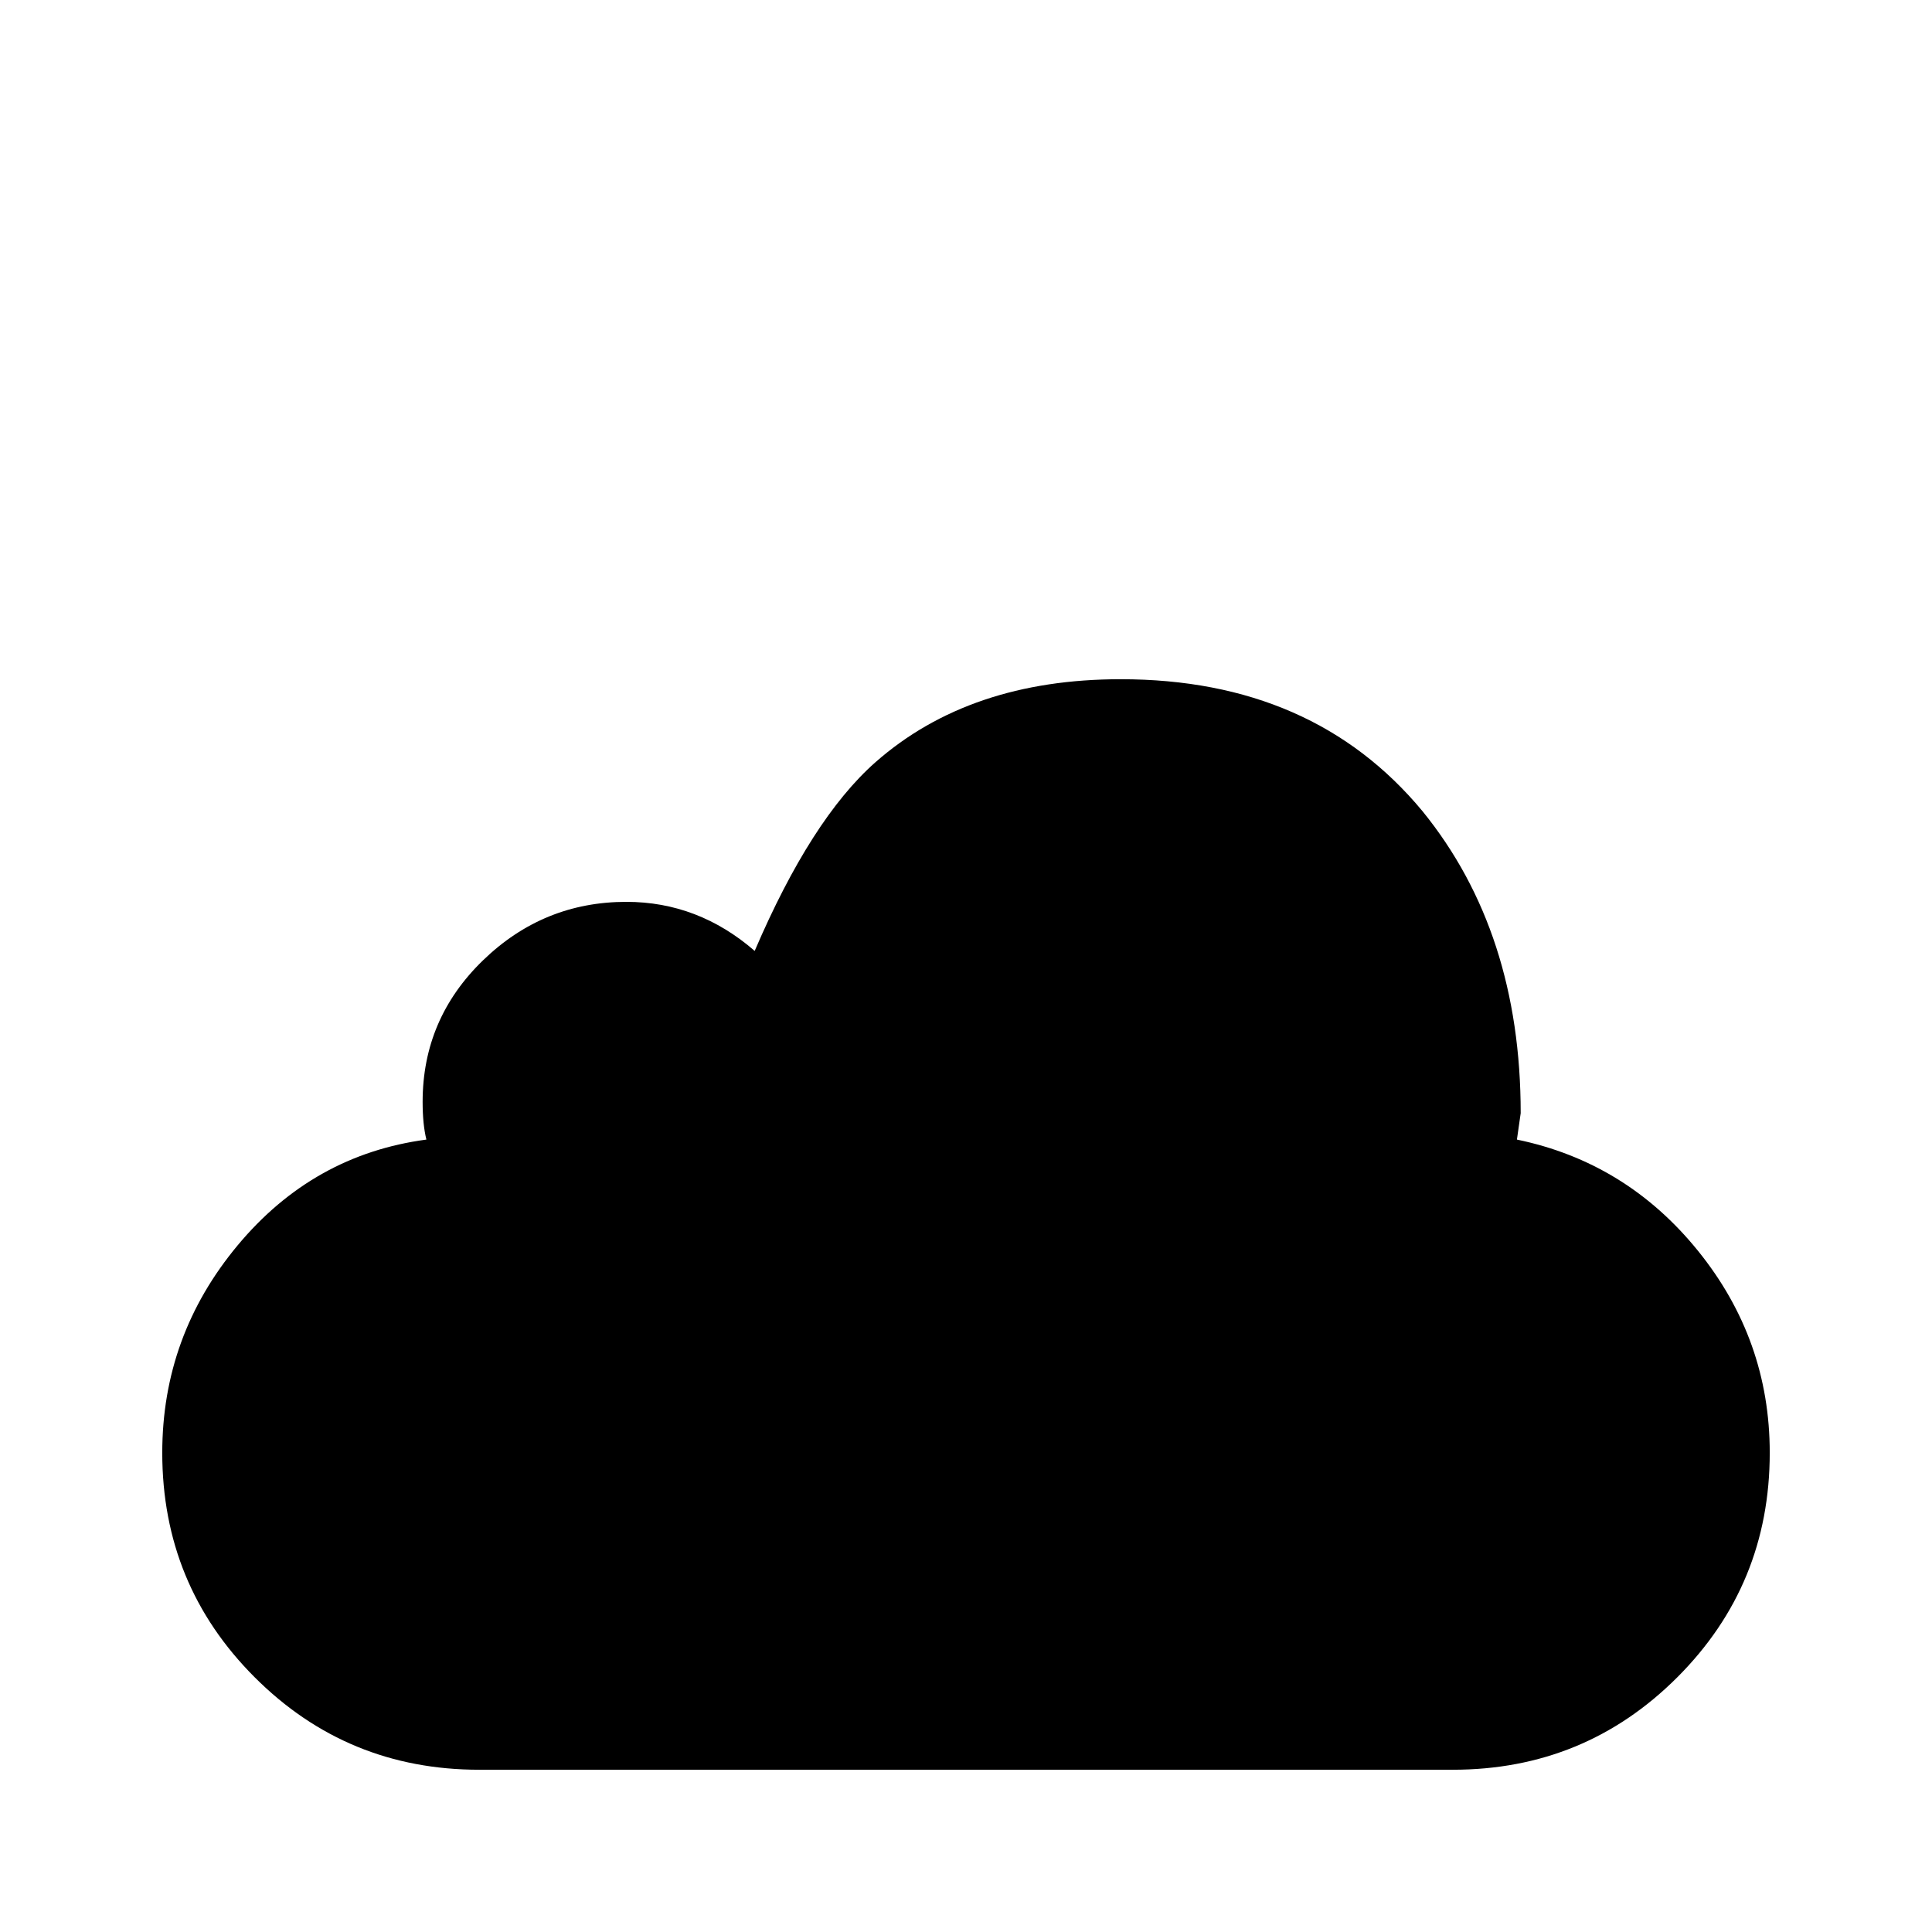 <svg xmlns="http://www.w3.org/2000/svg" viewBox="0 -512 512 512">
	<path fill="#000000" d="M469 -127Q469 -92 444.5 -67.5Q420 -43 385 -43H127Q92 -43 67.5 -67.5Q43 -92 43 -127Q43 -158 63 -182Q83 -206 113 -210Q112 -214 112 -220Q112 -242 128 -257.5Q144 -273 166 -273Q185 -273 200 -260Q215 -295 232 -310Q257 -332 297 -332Q348 -332 377 -297Q403 -265 403 -217L402 -210Q431 -204 450 -180.5Q469 -157 469 -127Z"/>
</svg>